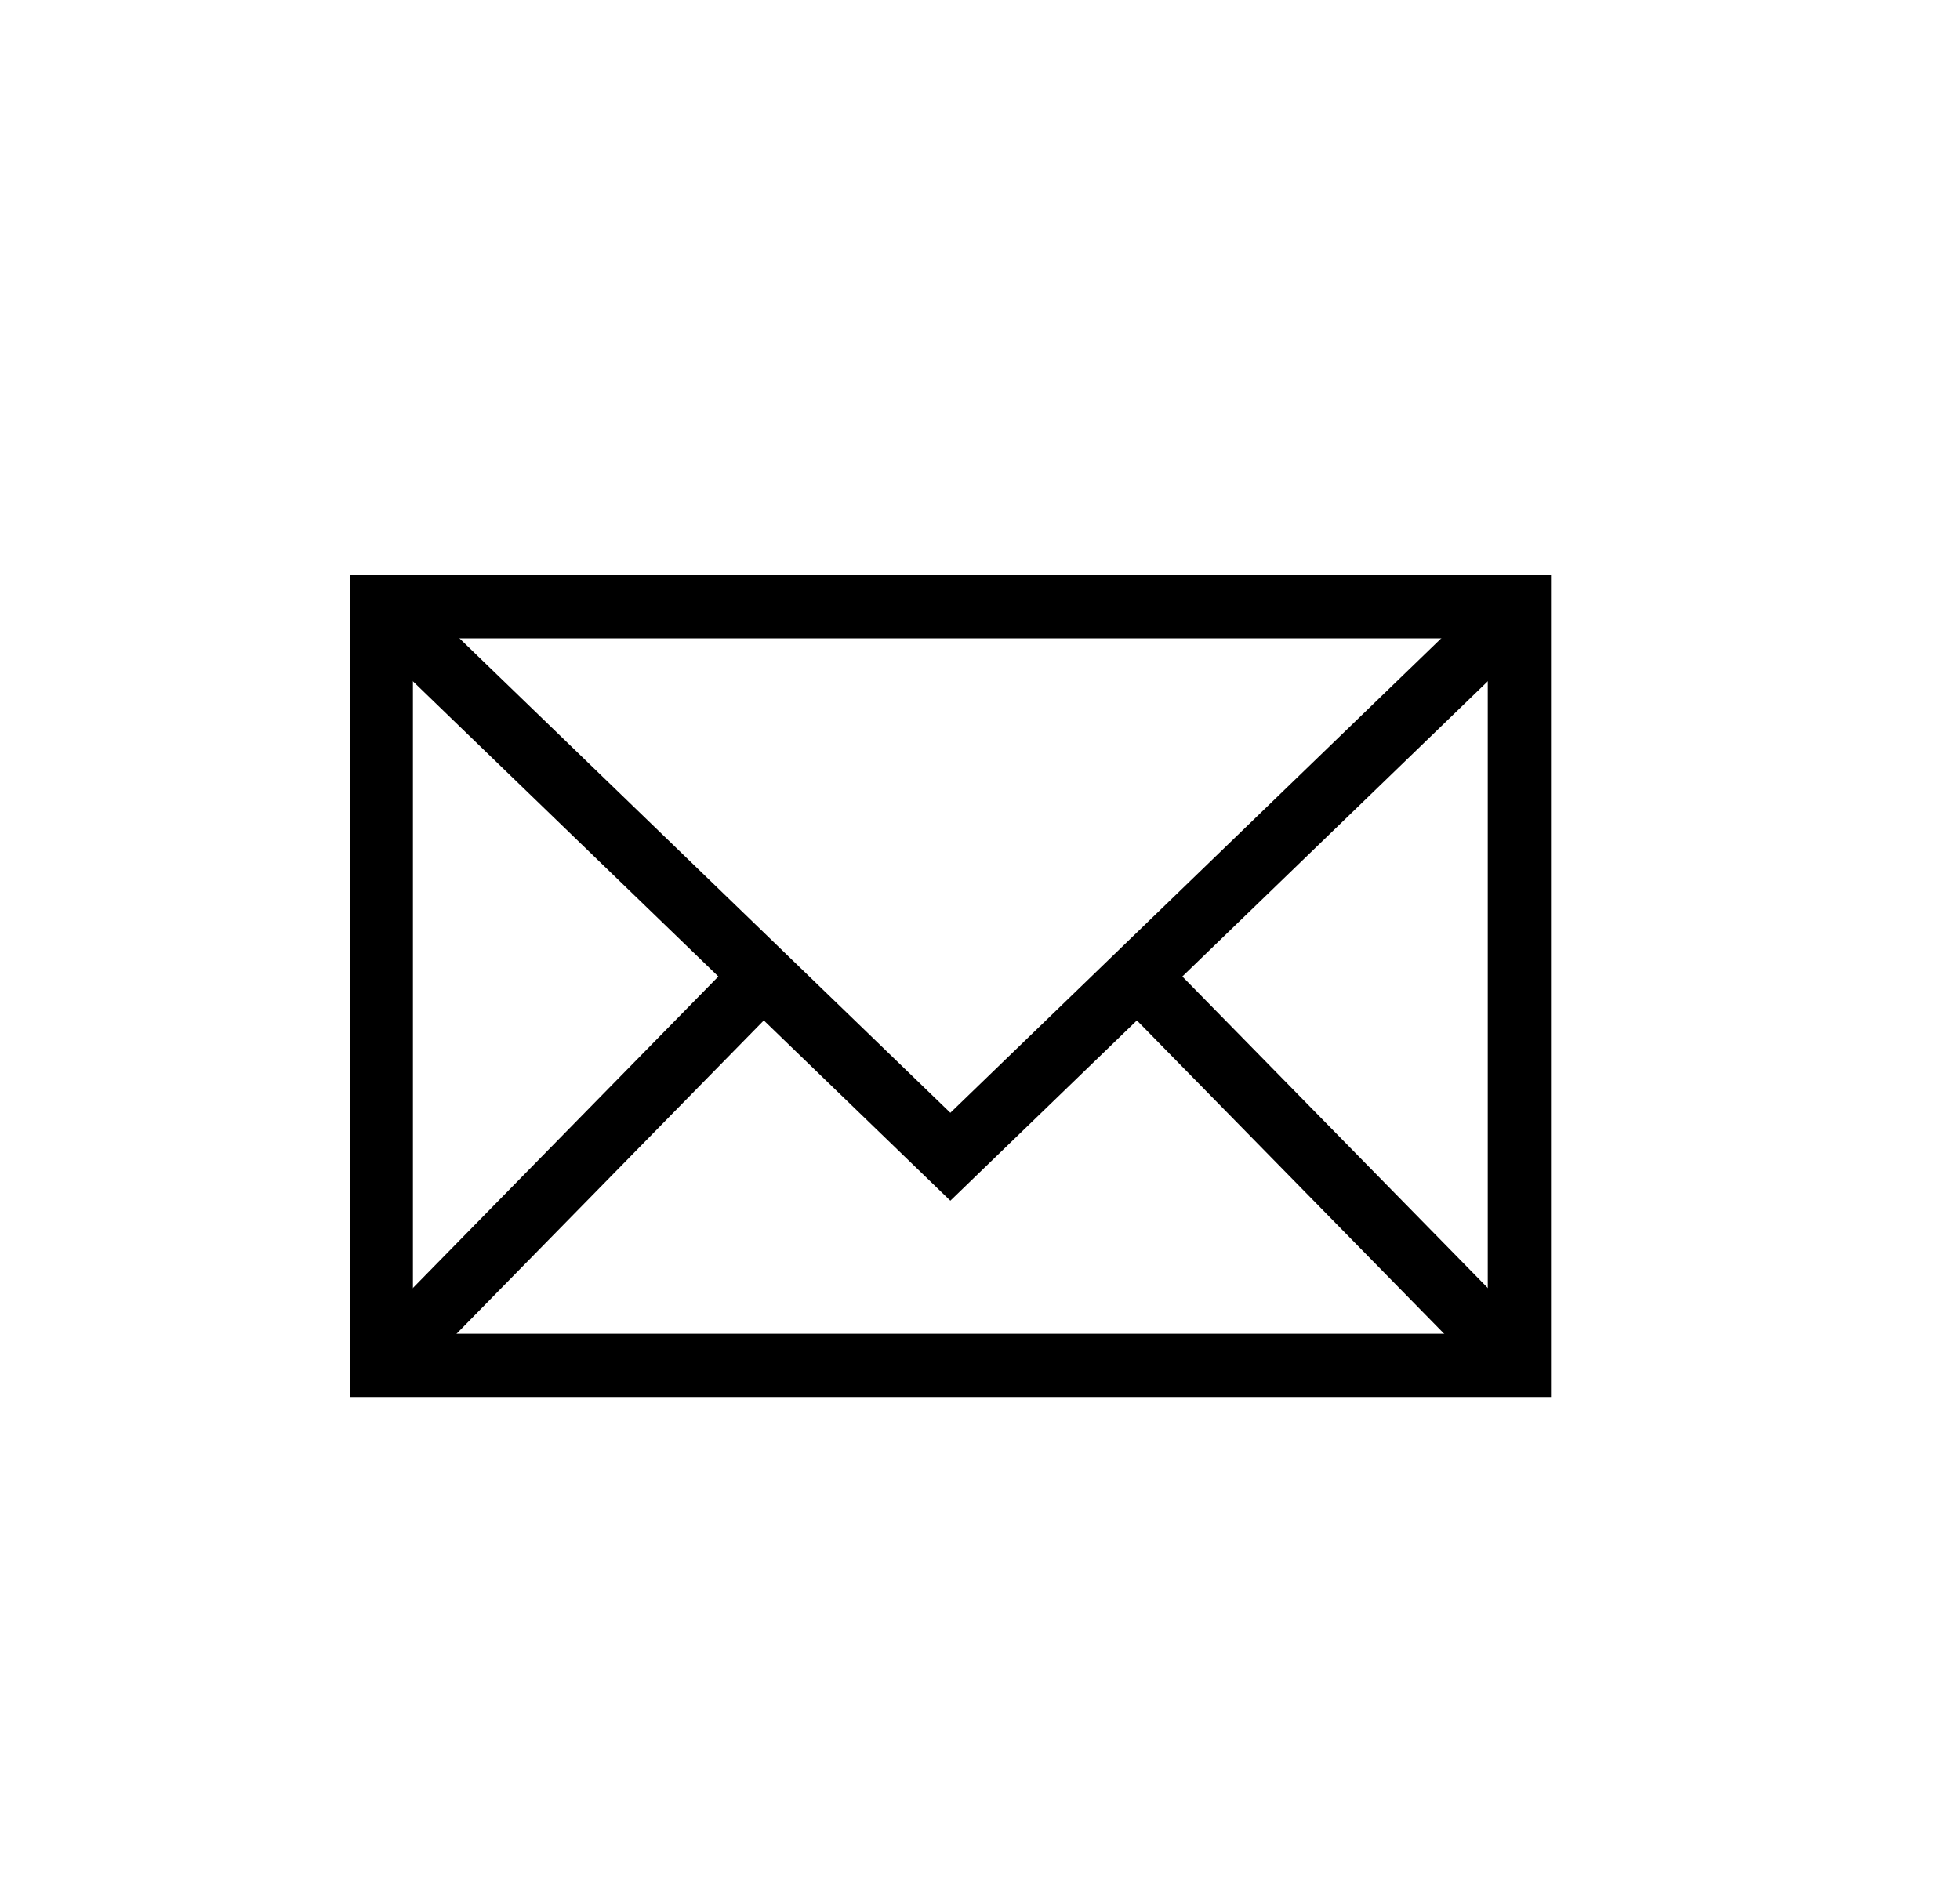 <svg xmlns="http://www.w3.org/2000/svg" width="31" height="30" viewBox="0 0 31 30">
    <g fill="none" fill-rule="evenodd" stroke="#000">
        <path d="M0 0l9 8.7L18 0m-6 5.88L18 12M0 12l6-6.12" transform="translate(6.031 9.6)"/>
        <path d="M0 0L18 0 18 12 0 12z" transform="translate(6.031 9.6)"/>
    </g>
</svg>
